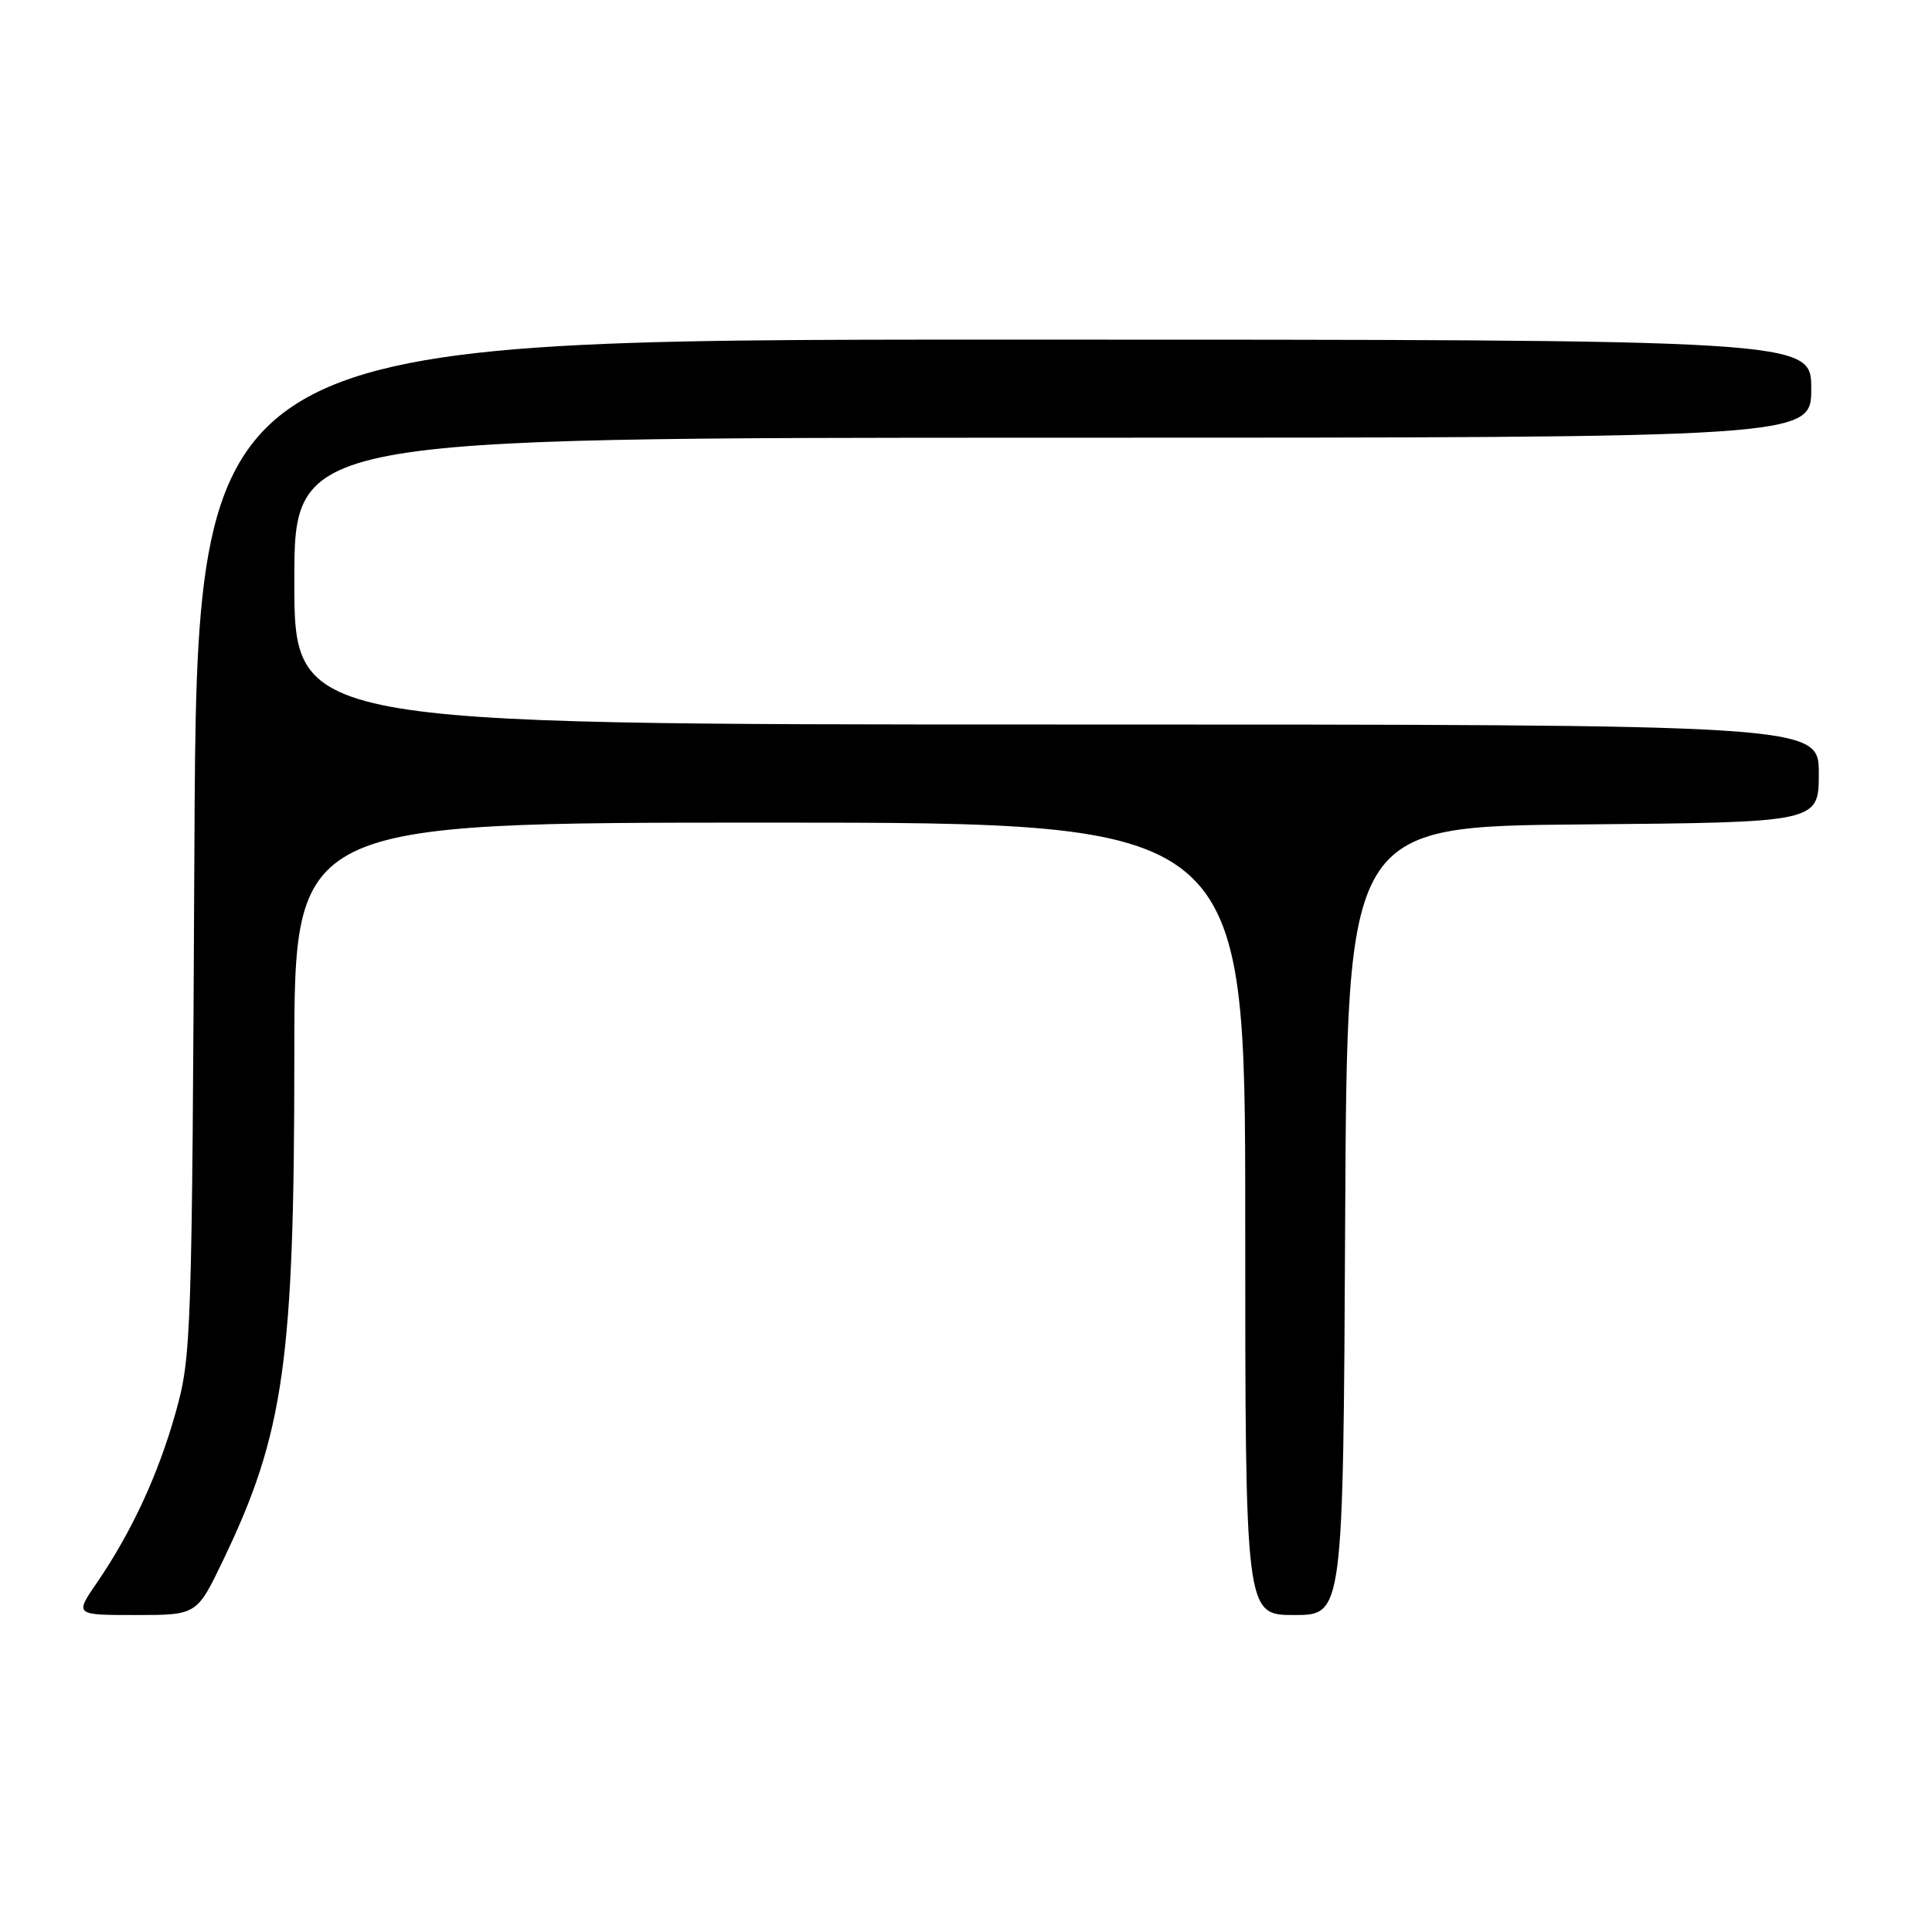<?xml version="1.0" encoding="UTF-8" standalone="no"?>
<!DOCTYPE svg PUBLIC "-//W3C//DTD SVG 1.1//EN" "http://www.w3.org/Graphics/SVG/1.1/DTD/svg11.dtd" >
<svg xmlns="http://www.w3.org/2000/svg" xmlns:xlink="http://www.w3.org/1999/xlink" version="1.1" viewBox="0 0 256 256">
 <g >
 <path fill="currentColor"
d=" M 29.56 206.75 C 37.64 189.94 39.00 180.31 39.00 139.93 C 39.00 109.00 39.00 109.00 102.00 109.00 C 165.00 109.00 165.00 109.00 165.00 161.50 C 165.00 214.00 165.00 214.00 171.49 214.00 C 177.98 214.00 177.98 214.00 178.24 161.75 C 178.50 109.50 178.50 109.50 209.75 109.24 C 241.00 108.97 241.00 108.97 241.00 102.49 C 241.00 96.00 241.00 96.00 140.00 96.00 C 39.00 96.00 39.00 96.00 39.00 77.00 C 39.00 58.00 39.00 58.00 139.50 58.00 C 240.00 58.00 240.00 58.00 240.00 51.50 C 240.00 45.00 240.00 45.00 133.05 45.00 C 26.10 45.00 26.10 45.00 25.76 112.25 C 25.44 177.45 25.36 179.73 23.28 187.15 C 20.96 195.40 17.45 202.99 12.82 209.75 C 9.90 214.00 9.90 214.00 17.99 214.00 C 26.08 214.00 26.08 214.00 29.56 206.75 Z "/>
</g>
</svg>